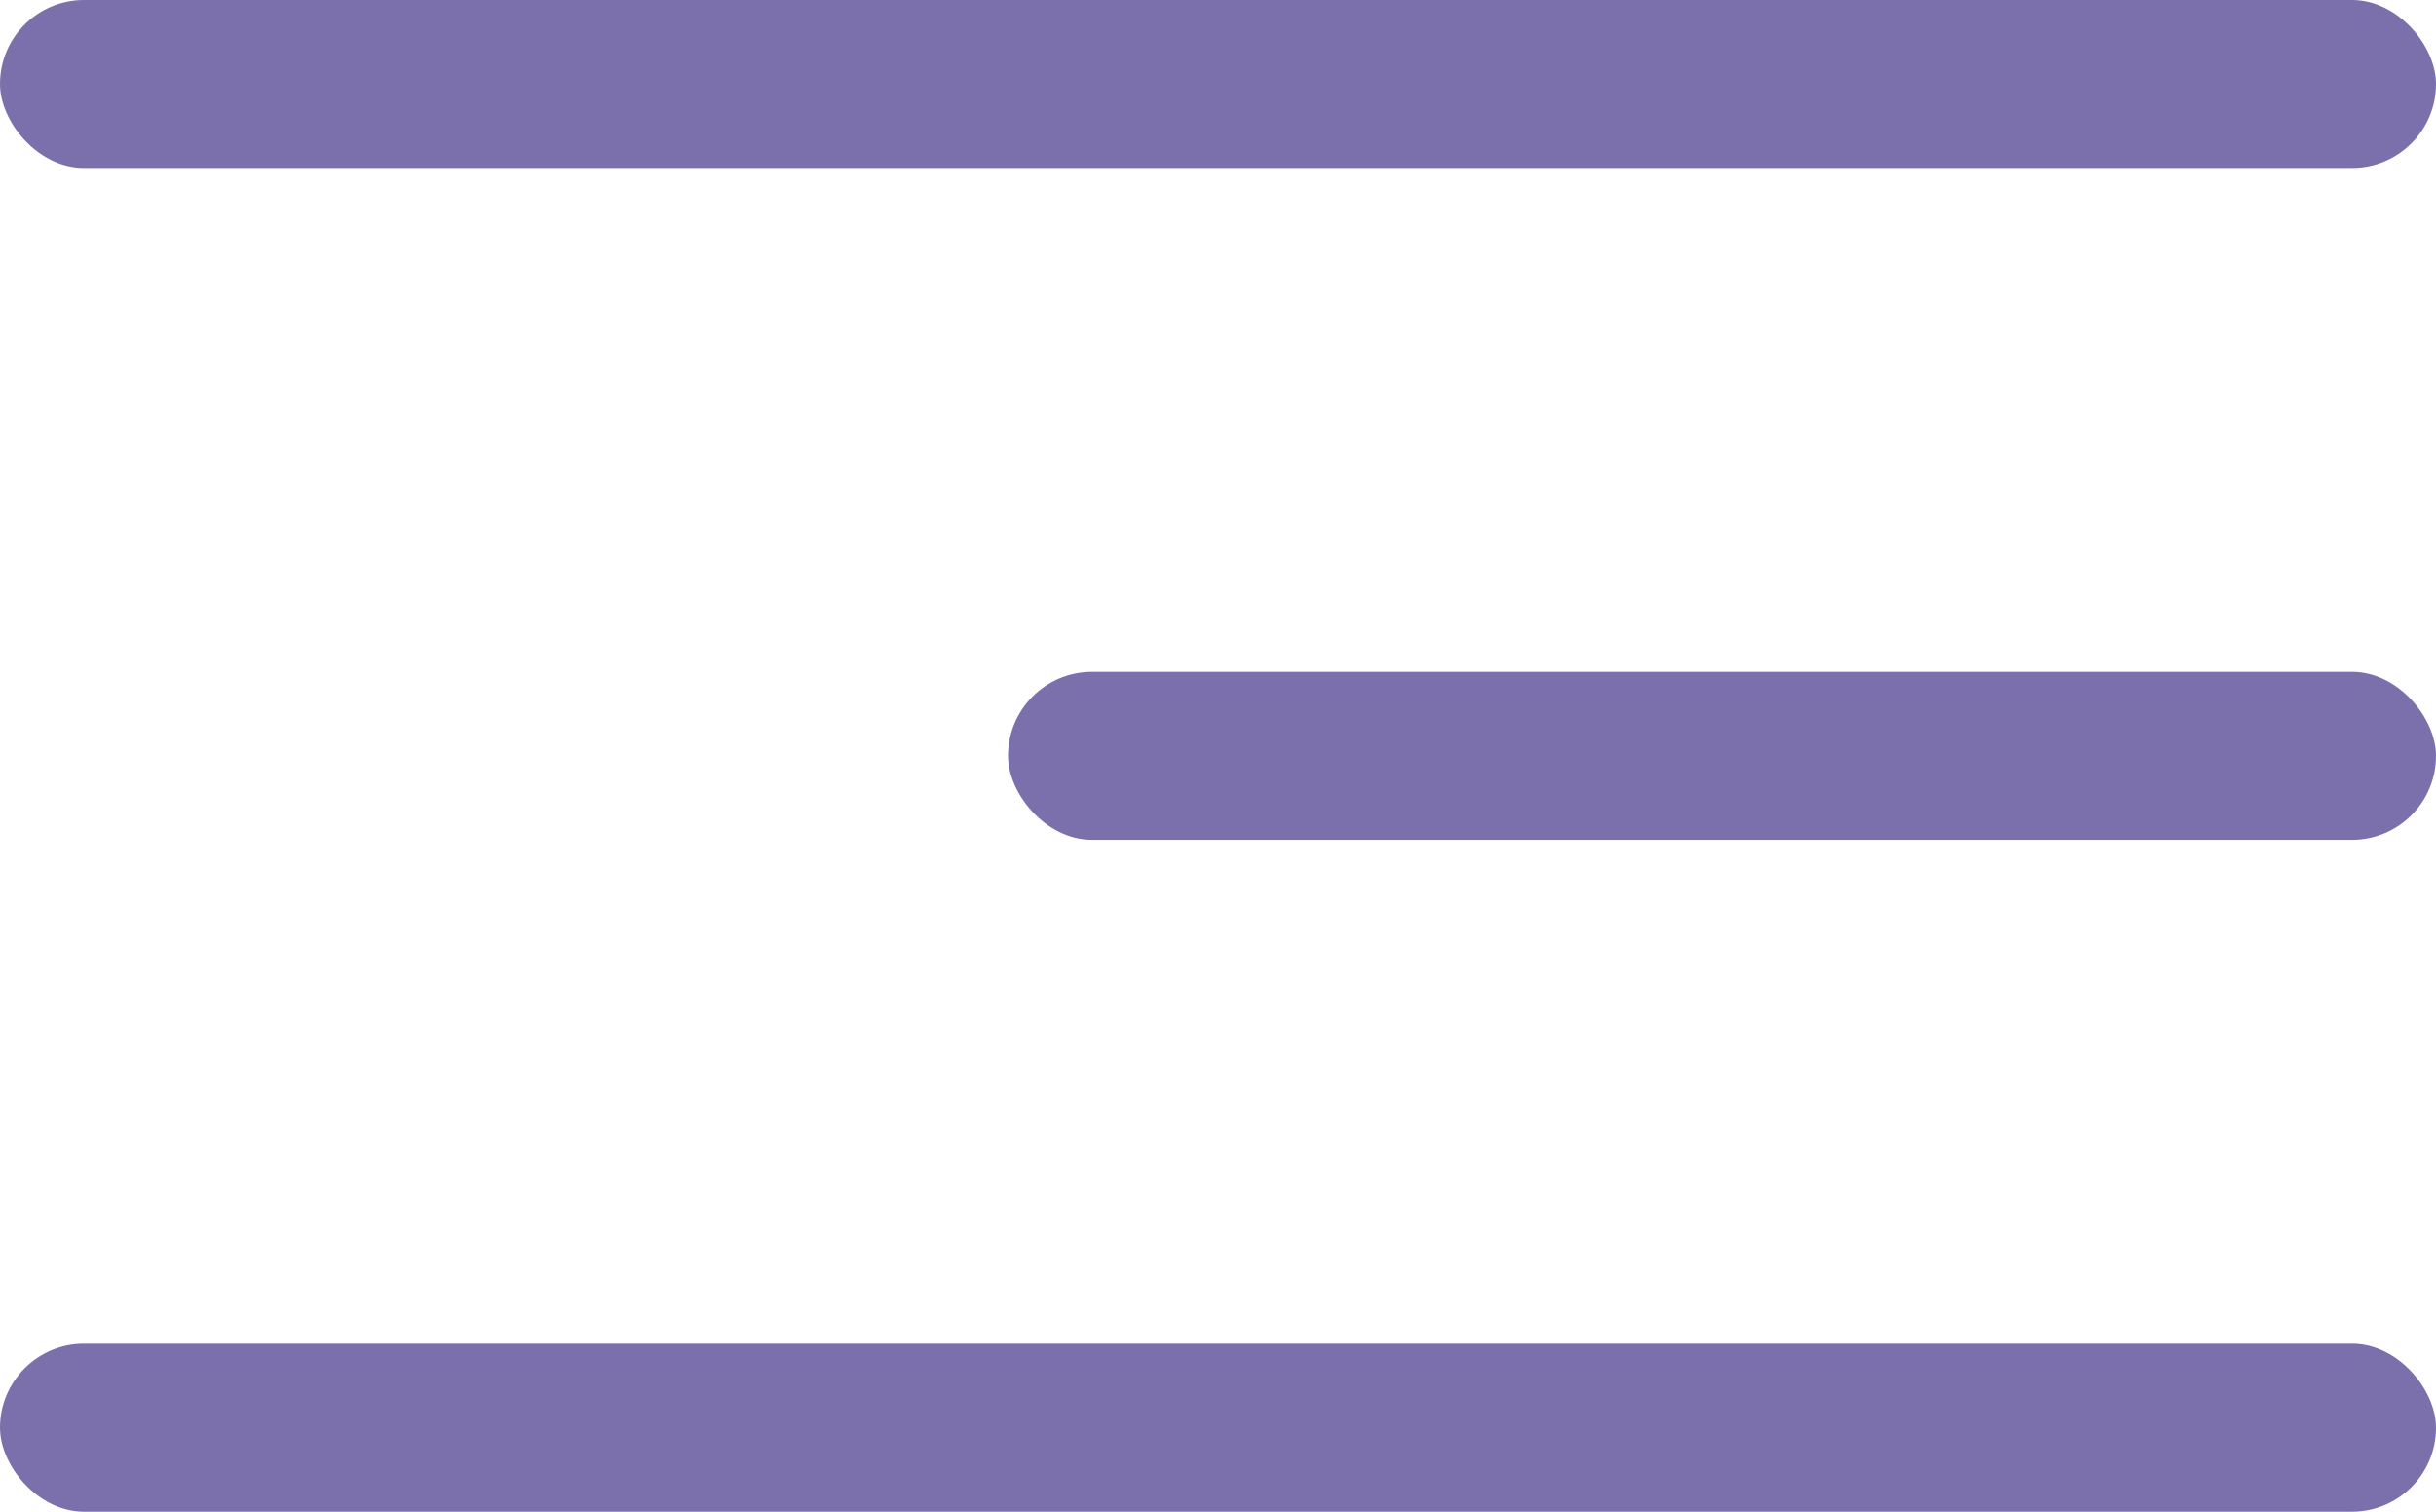 <svg width="29" height="18" viewBox="0 0 29 18" fill="none" xmlns="http://www.w3.org/2000/svg">
<rect width="29" height="2" rx="1" fill="#7B70AB"/>
<rect y="16" width="29" height="2" rx="1" fill="#7B70AB"/>
<rect x="12" y="8" width="17" height="2" rx="1" fill="#7B70AB"/>
</svg>

